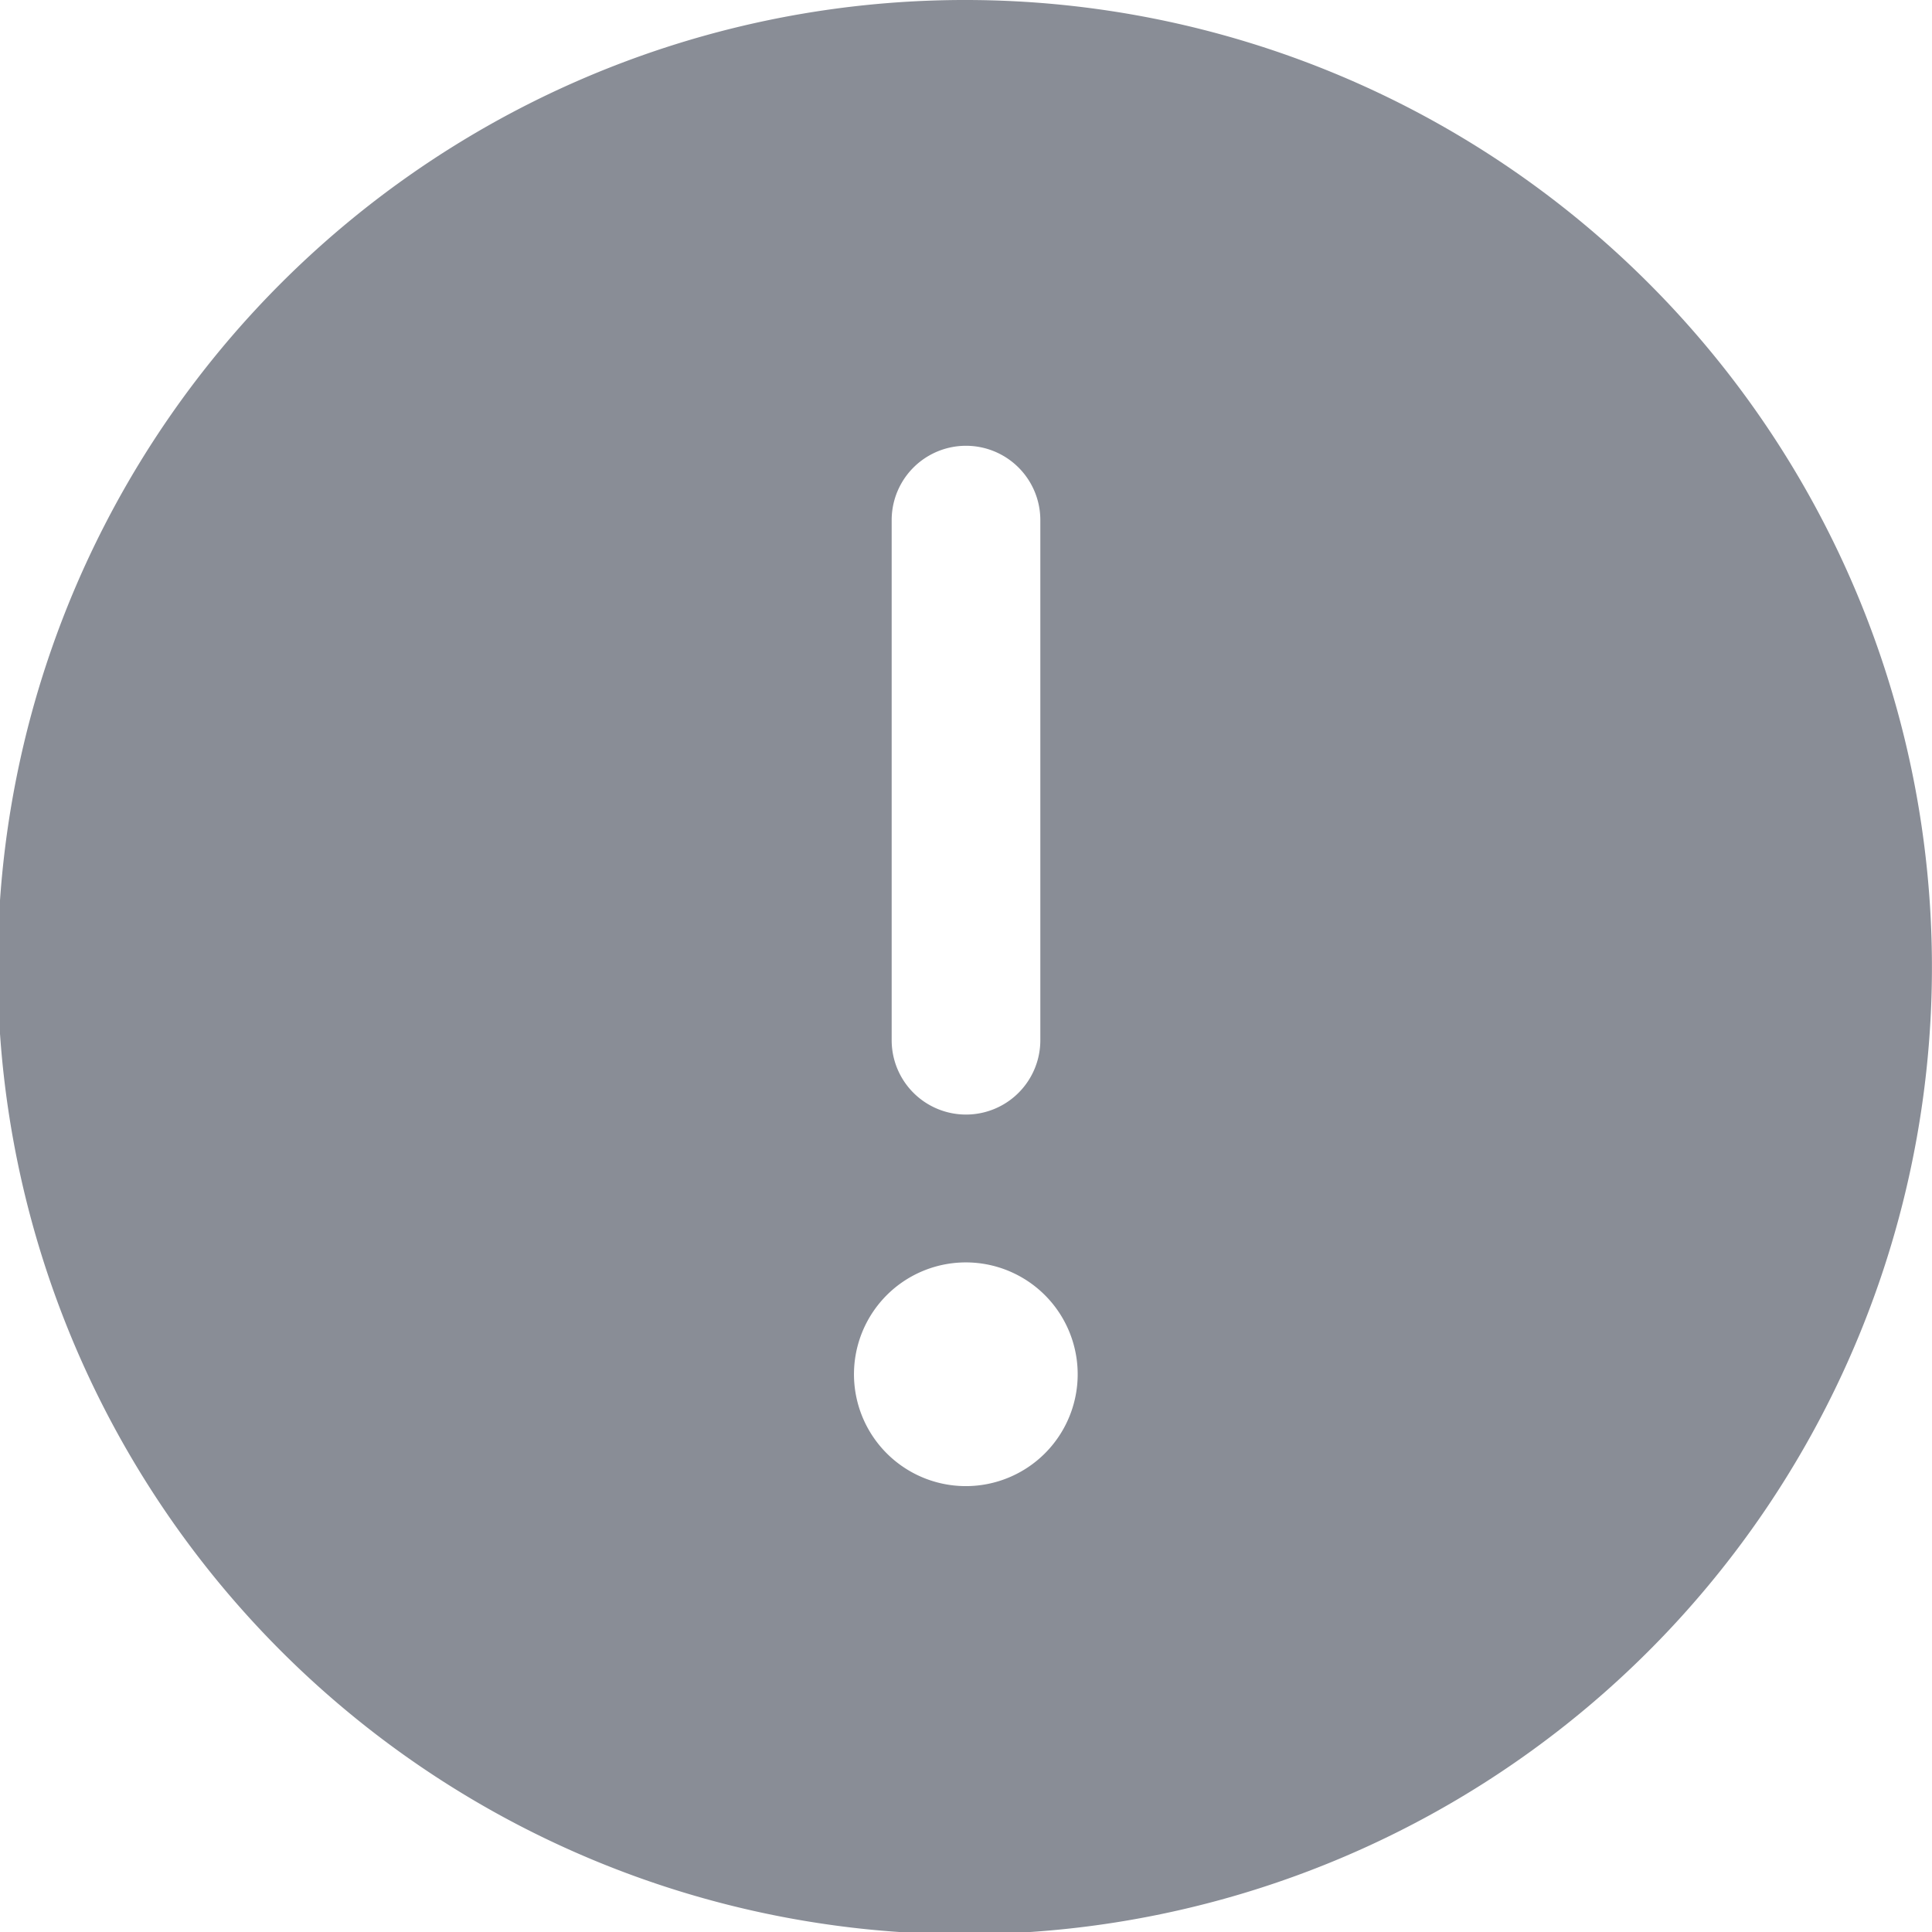 <svg xmlns="http://www.w3.org/2000/svg" width="19" height="19" viewBox="0 0 19 19">
  <path id="Icon_Explicit" data-name="Icon/Explicit" d="M12.5,3a9.511,9.511,0,1,0,6.714,2.786A9.5,9.5,0,0,0,12.5,3Zm-.731,5.115a.731.731,0,0,1,1.462,0v5.115a.731.731,0,0,1-1.462,0Zm.731,9.5a1.1,1.1,0,1,1,.775-.321A1.1,1.1,0,0,1,12.5,17.615Z" transform="translate(-3 -3)" fill="#898d96"/>
</svg>
